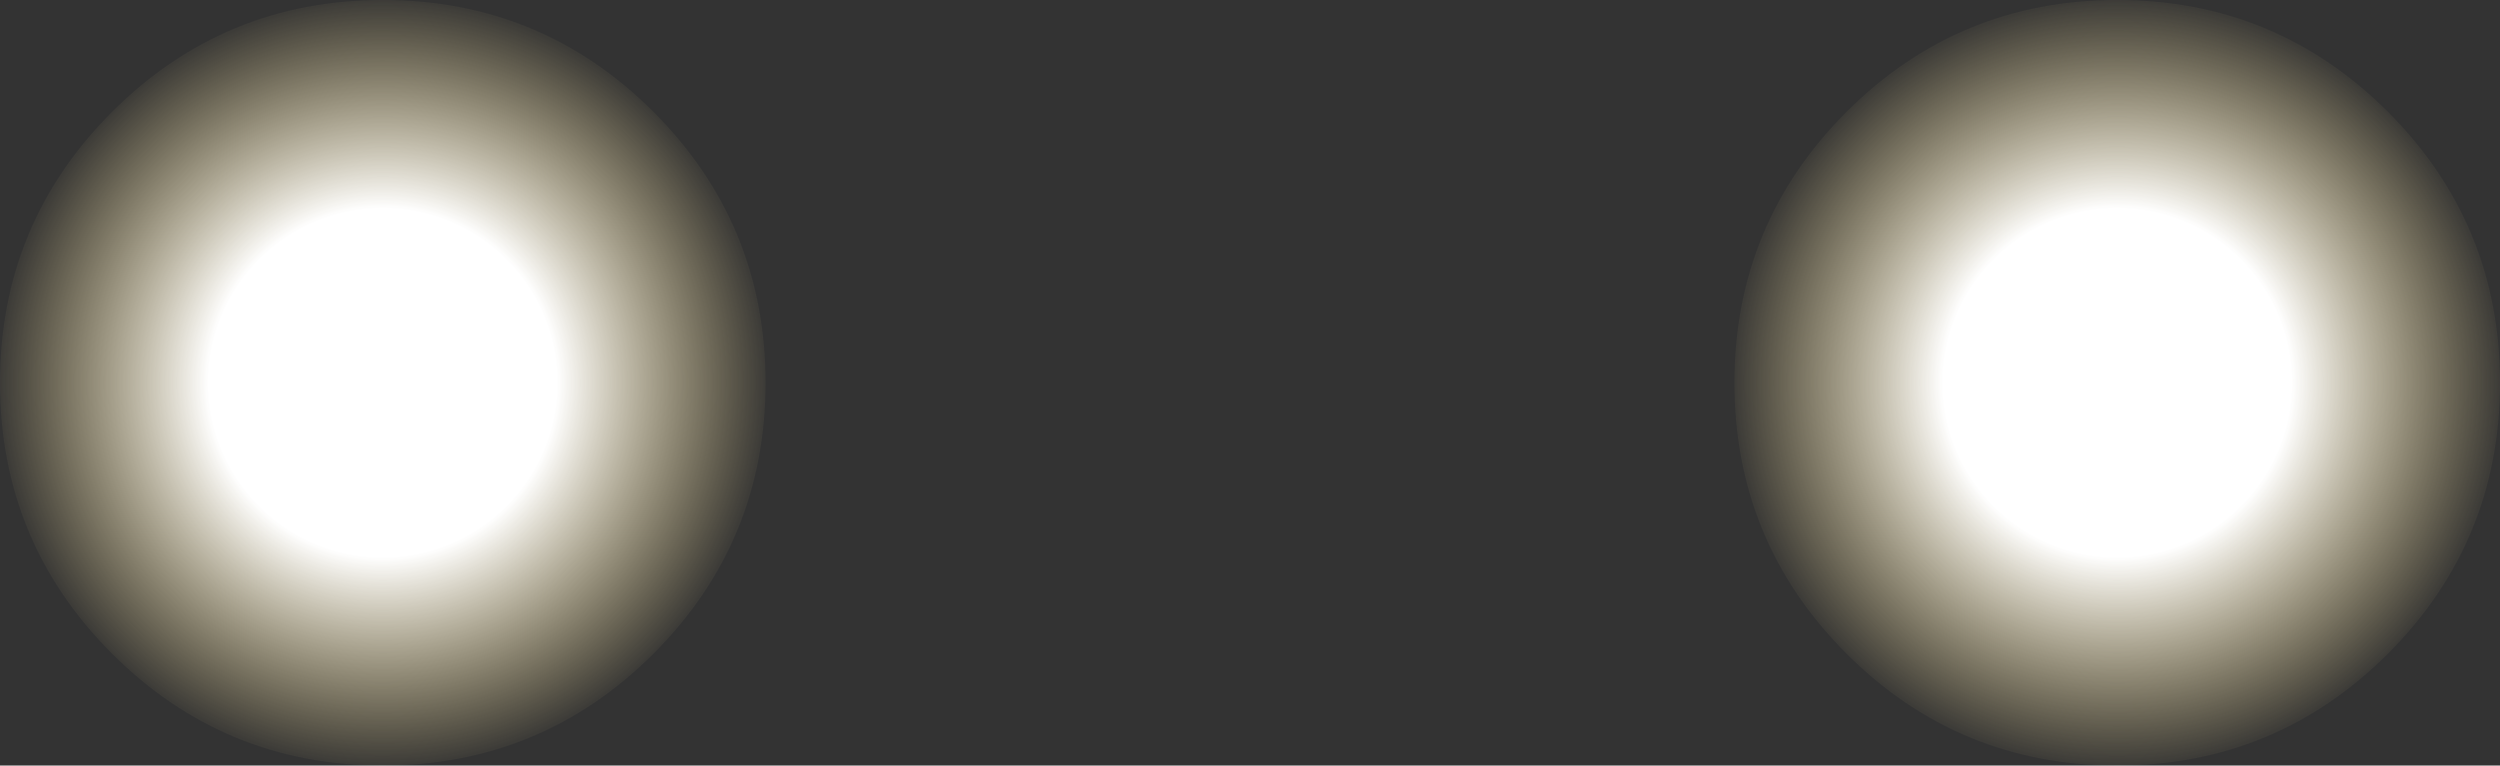 <?xml version="1.0" encoding="UTF-8" standalone="no"?>
<svg xmlns:xlink="http://www.w3.org/1999/xlink" height="33.5px" width="109.4px" xmlns="http://www.w3.org/2000/svg">
  <rect width="100%" height="100%" fill="#333333" stroke="none"/>
  <g transform="matrix(1.0, 0.0, 0.0, 1.0, 70.85, 17.45)">
    <path d="M33.65 -12.55 Q38.55 -7.65 38.55 -0.7 38.55 6.25 33.65 11.15 28.75 16.05 21.8 16.05 14.85 16.05 9.95 11.15 5.05 6.25 5.05 -0.7 5.05 -7.65 9.95 -12.55 14.85 -17.45 21.8 -17.45 28.75 -17.45 33.65 -12.55" fill="url(#gradient0)" fill-rule="evenodd" stroke="none"/>
    <path d="M-42.25 -12.55 Q-37.35 -7.65 -37.35 -0.7 -37.35 6.25 -42.25 11.15 -47.15 16.05 -54.1 16.05 -61.05 16.05 -65.95 11.15 -70.85 6.25 -70.85 -0.7 -70.85 -7.65 -65.95 -12.55 -61.05 -17.45 -54.1 -17.45 -47.15 -17.45 -42.25 -12.55" fill="url(#gradient1)" fill-rule="evenodd" stroke="none"/>
  </g>
  <defs>
    <radialGradient cx="0" cy="0" gradientTransform="matrix(0.021, 0.0, 0.0, 0.021, 21.8, -0.7)" gradientUnits="userSpaceOnUse" id="gradient0" r="819.2" spreadMethod="pad">
      <stop offset="0.443" stop-color="#ffffff"/>
      <stop offset="1.0" stop-color="#fee595" stop-opacity="0.0"/>
    </radialGradient>
    <radialGradient cx="0" cy="0" gradientTransform="matrix(0.021, 0.0, 0.0, 0.021, -54.1, -0.7)" gradientUnits="userSpaceOnUse" id="gradient1" r="819.2" spreadMethod="pad">
      <stop offset="0.443" stop-color="#ffffff"/>
      <stop offset="1.0" stop-color="#fee595" stop-opacity="0.0"/>
    </radialGradient>
  </defs>
</svg>
